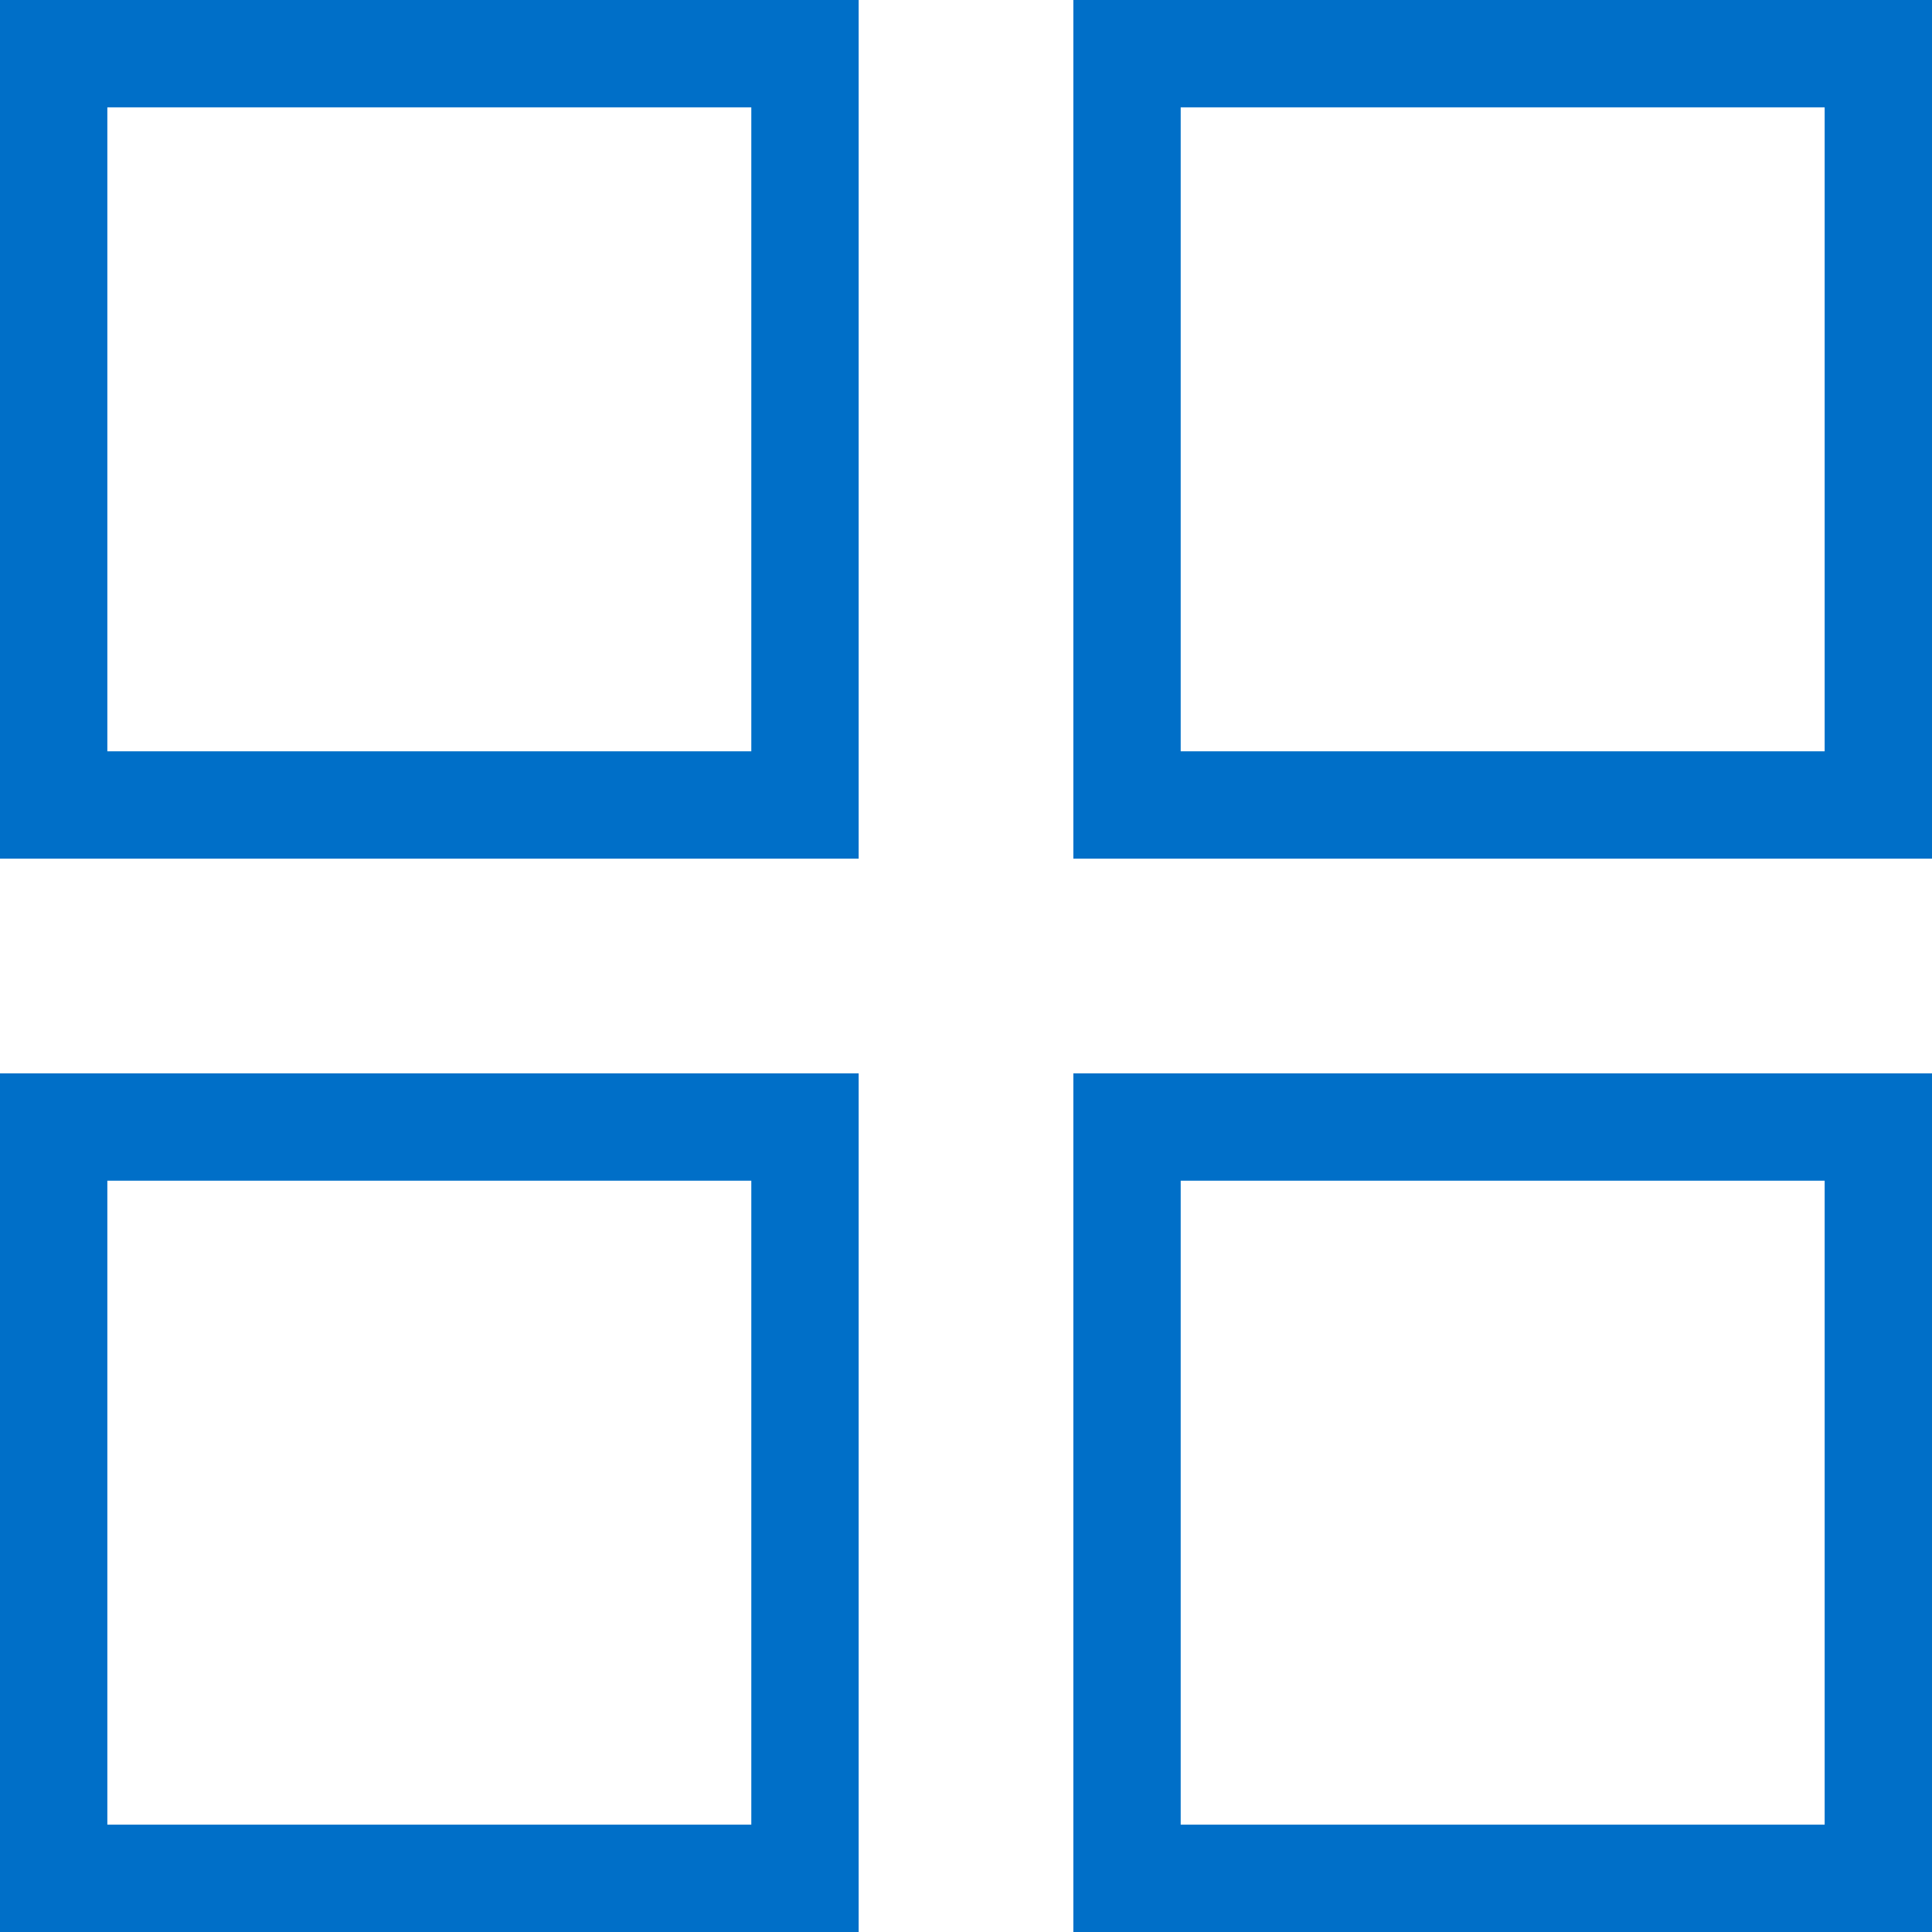 ﻿<?xml version="1.0" encoding="utf-8"?>
<svg version="1.1" xmlns:xlink="http://www.w3.org/1999/xlink" width="16px" height="16px" xmlns="http://www.w3.org/2000/svg">
  <g transform="matrix(1 0 0 1 -898 -75 )">
    <path d="M 15.111 9.778  L 9.778 9.778  L 9.778 15.111  L 15.111 15.111  L 15.111 9.778  Z M 8.889 16  L 8.889 8.889  L 16 8.889  L 16 16  L 8.889 16  Z M 15.111 0.889  L 9.778 0.889  L 9.778 6.222  L 15.111 6.222  L 15.111 0.889  Z M 8.889 7.111  L 8.889 0  L 16 0  L 16 7.111  L 8.889 7.111  Z M 6.222 0.889  L 0.889 0.889  L 0.889 6.222  L 6.222 6.222  L 6.222 0.889  Z M 0 7.111  L 0 0  L 7.111 0  L 7.111 7.111  L 0 7.111  Z M 6.222 9.778  L 0.889 9.778  L 0.889 15.111  L 6.222 15.111  L 6.222 9.778  Z M 0 16  L 0 8.889  L 7.111 8.889  L 7.111 16  L 0 16  Z " fill-rule="nonzero" fill="#006fc8" stroke="none" transform="matrix(1 0 0 1 898 75 )" />
  </g>
</svg>